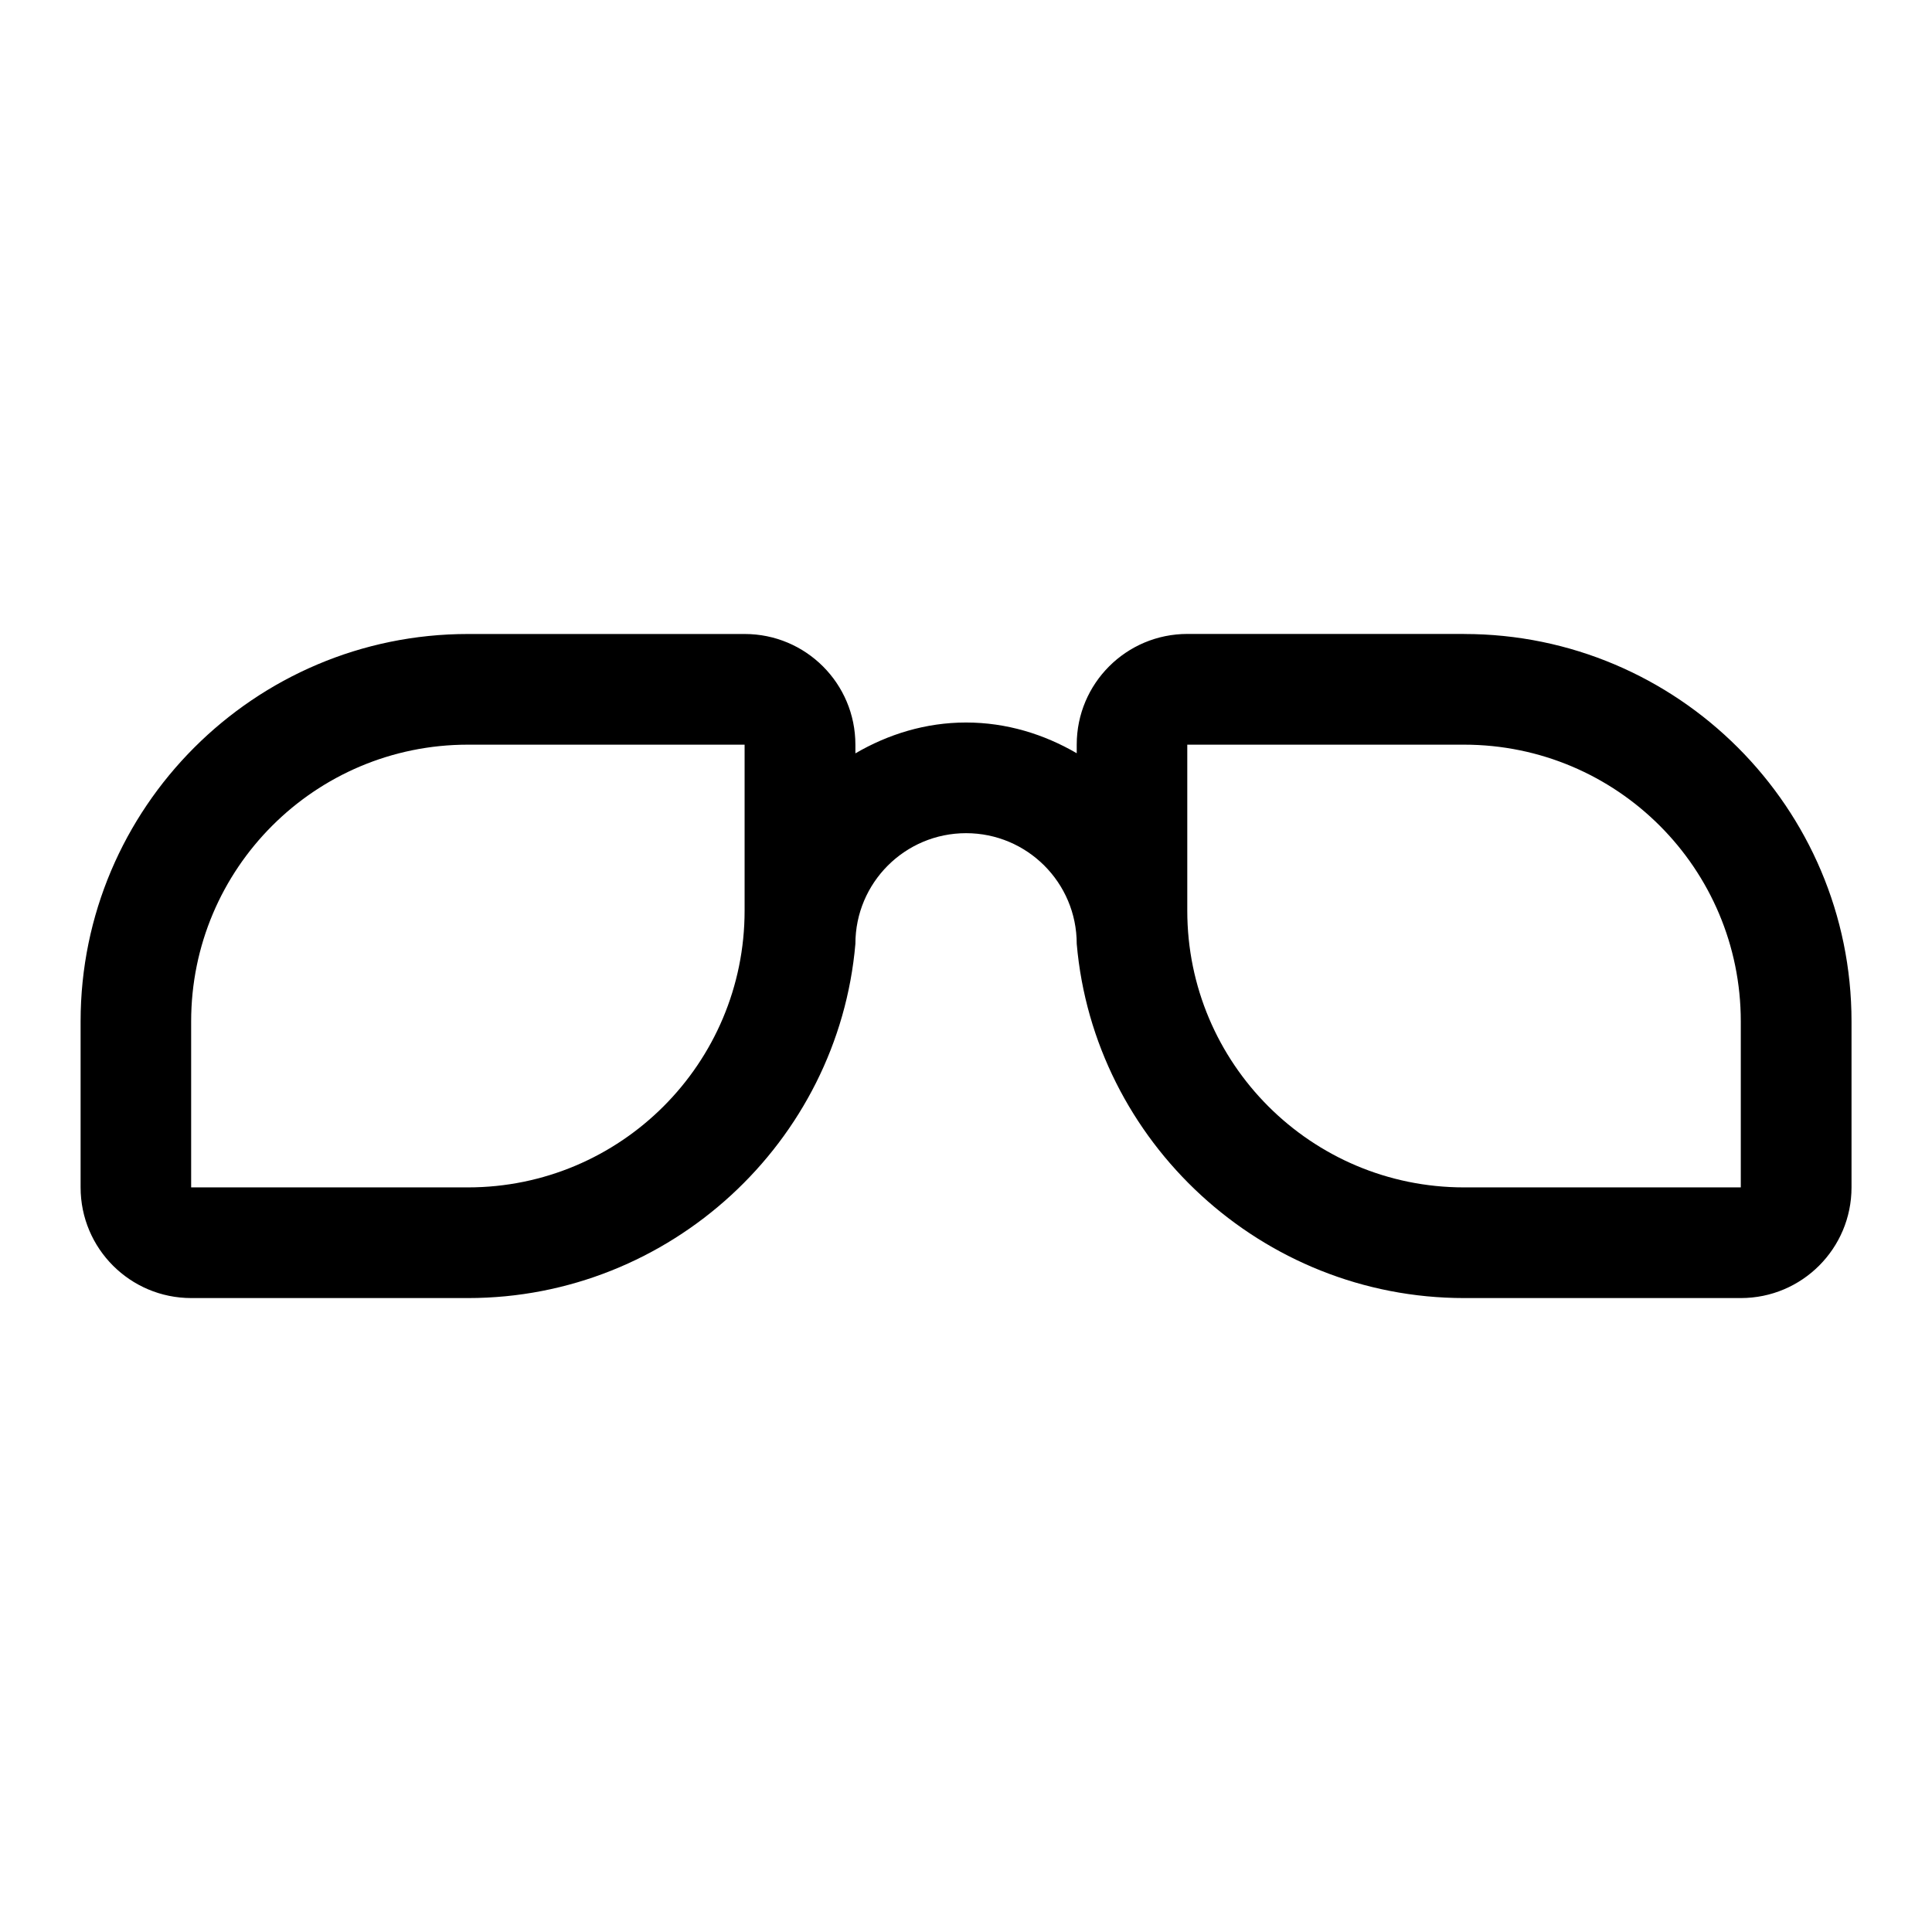 <!-- Generated by IcoMoon.io -->
<svg version="1.1" xmlns="http://www.w3.org/2000/svg" width="32" height="32" viewBox="0 0 32 32">
<path d="M24.251 10.5h-4.584c-1.012 0-1.833 0.82-1.833 1.833v0.143c-0.541-0.315-1.163-0.509-1.833-0.509s-1.292 0.195-1.833 0.511v-0.144c0-1.013-0.821-1.833-1.833-1.833h-4.584c-3.537 0-6.416 2.879-6.416 6.417v2.749c0 1.013 0.821 1.833 1.833 1.833h4.584c3.349 0 6.133-2.588 6.416-5.867v0c0-1.013 0.821-1.833 1.833-1.833s1.833 0.82 1.833 1.833v0c0.284 3.279 3.067 5.867 6.416 5.867h4.584c1.012 0 1.833-0.82 1.833-1.833v-2.749c0-3.539-2.879-6.417-6.416-6.417zM7.749 19.667h-4.583v-2.749c0-2.531 2.051-4.584 4.584-4.584h4.583v2.749c0 2.532-2.052 4.584-4.584 4.584zM28.833 19.667h-4.584c-2.531 0-4.584-2.052-4.584-4.584v-2.749h4.584c2.533 0 4.584 2.052 4.584 4.584v2.749z"></path>
</svg>
